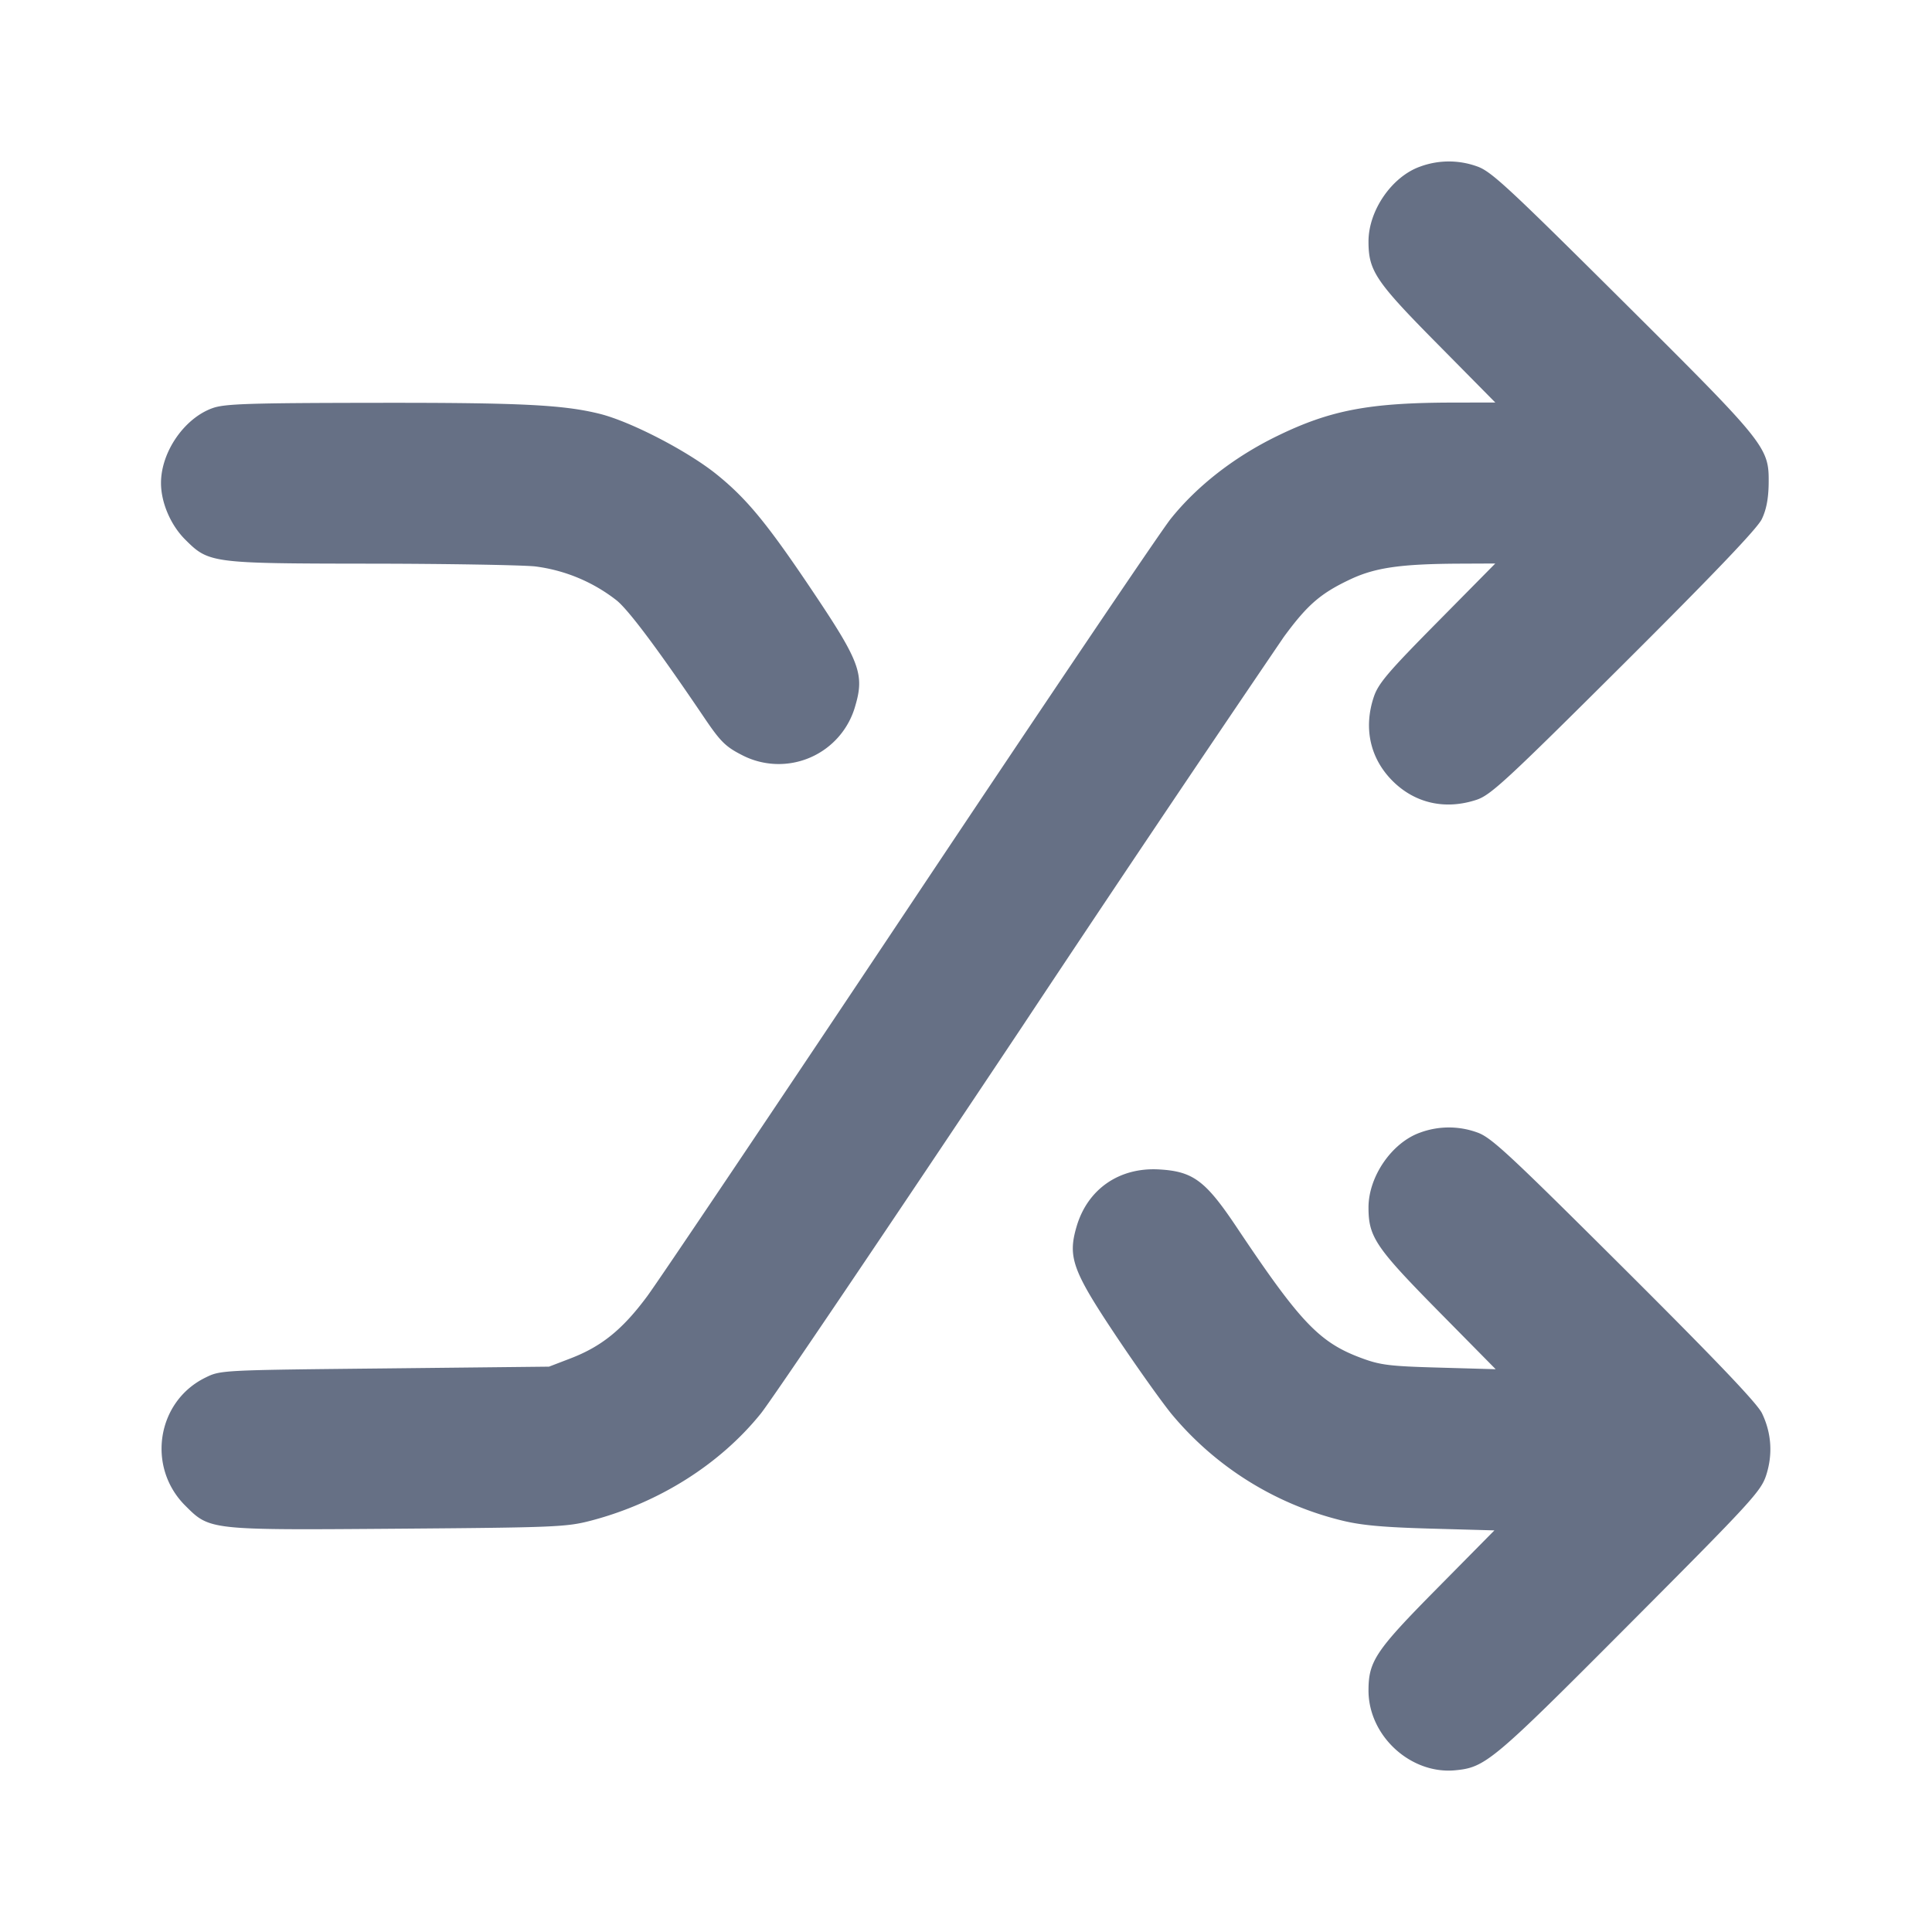 <svg width="24" height="24" fill="none" xmlns="http://www.w3.org/2000/svg"><path d="M17.643 2.069C17.291 2.193 17 2.614 17 3c0 .364.088.496.854 1.27l.721.73-.517.001c-1.049.001-1.533.093-2.198.418-.53.259-.99.618-1.317 1.026-.129.162-1.585 2.32-3.235 4.795s-3.121 4.663-3.268 4.862c-.306.413-.566.624-.954.773l-.266.102-2.04.022c-2.037.021-2.04.021-2.23.115-.602.296-.73 1.108-.25 1.588.308.308.291.306 2.649.288 1.947-.015 2.09-.021 2.392-.1.843-.221 1.601-.699 2.11-1.33.133-.165 1.592-2.325 3.242-4.8a510.473 510.473 0 0 1 3.255-4.848c.295-.402.459-.543.832-.718.306-.143.623-.188 1.338-.192L18.575 7l-.721.73c-.611.618-.732.76-.788.927-.13.388-.046.765.233 1.044.278.278.655.363 1.044.234.176-.059.369-.237 1.828-1.69 1.113-1.109 1.658-1.679 1.714-1.795.057-.117.083-.255.086-.44.005-.456-.017-.483-1.818-2.275-1.441-1.433-1.634-1.611-1.81-1.67a1.032 1.032 0 0 0-.7.004m-15 3C2.291 5.193 2 5.614 2 6c0 .242.119.521.299.701.295.295.32.299 2.298.301.959.001 1.881.017 2.049.034a2.06 2.06 0 0 1 1.015.423c.153.125.521.618 1.09 1.46.196.29.262.356.459.457a.988.988 0 0 0 1.417-.616c.11-.375.05-.544-.481-1.339-.599-.898-.859-1.218-1.245-1.529-.359-.289-1.06-.652-1.446-.75-.454-.114-.988-.141-2.815-.138-1.542.002-1.847.012-1.997.065m15 9c-.352.124-.643.545-.643.931 0 .364.088.495.856 1.275l.724.734-.7-.02c-.615-.017-.732-.031-.966-.118-.523-.193-.76-.442-1.547-1.619-.392-.587-.545-.701-.969-.725-.495-.028-.889.245-1.025.712-.11.376-.05.545.48 1.34.25.375.563.816.696.981a3.982 3.982 0 0 0 2.111 1.326c.243.061.511.086 1.112.103l.792.022-.716.725c-.759.768-.848.9-.848 1.264 0 .563.523 1.044 1.078.991.376-.036.463-.109 2.167-1.82 1.514-1.519 1.63-1.646 1.695-1.845.084-.26.066-.525-.052-.77-.06-.124-.572-.66-1.717-1.801-1.459-1.453-1.652-1.631-1.828-1.69a1.032 1.032 0 0 0-.7.004" fill="#667085" fill-rule="evenodd"/></svg>